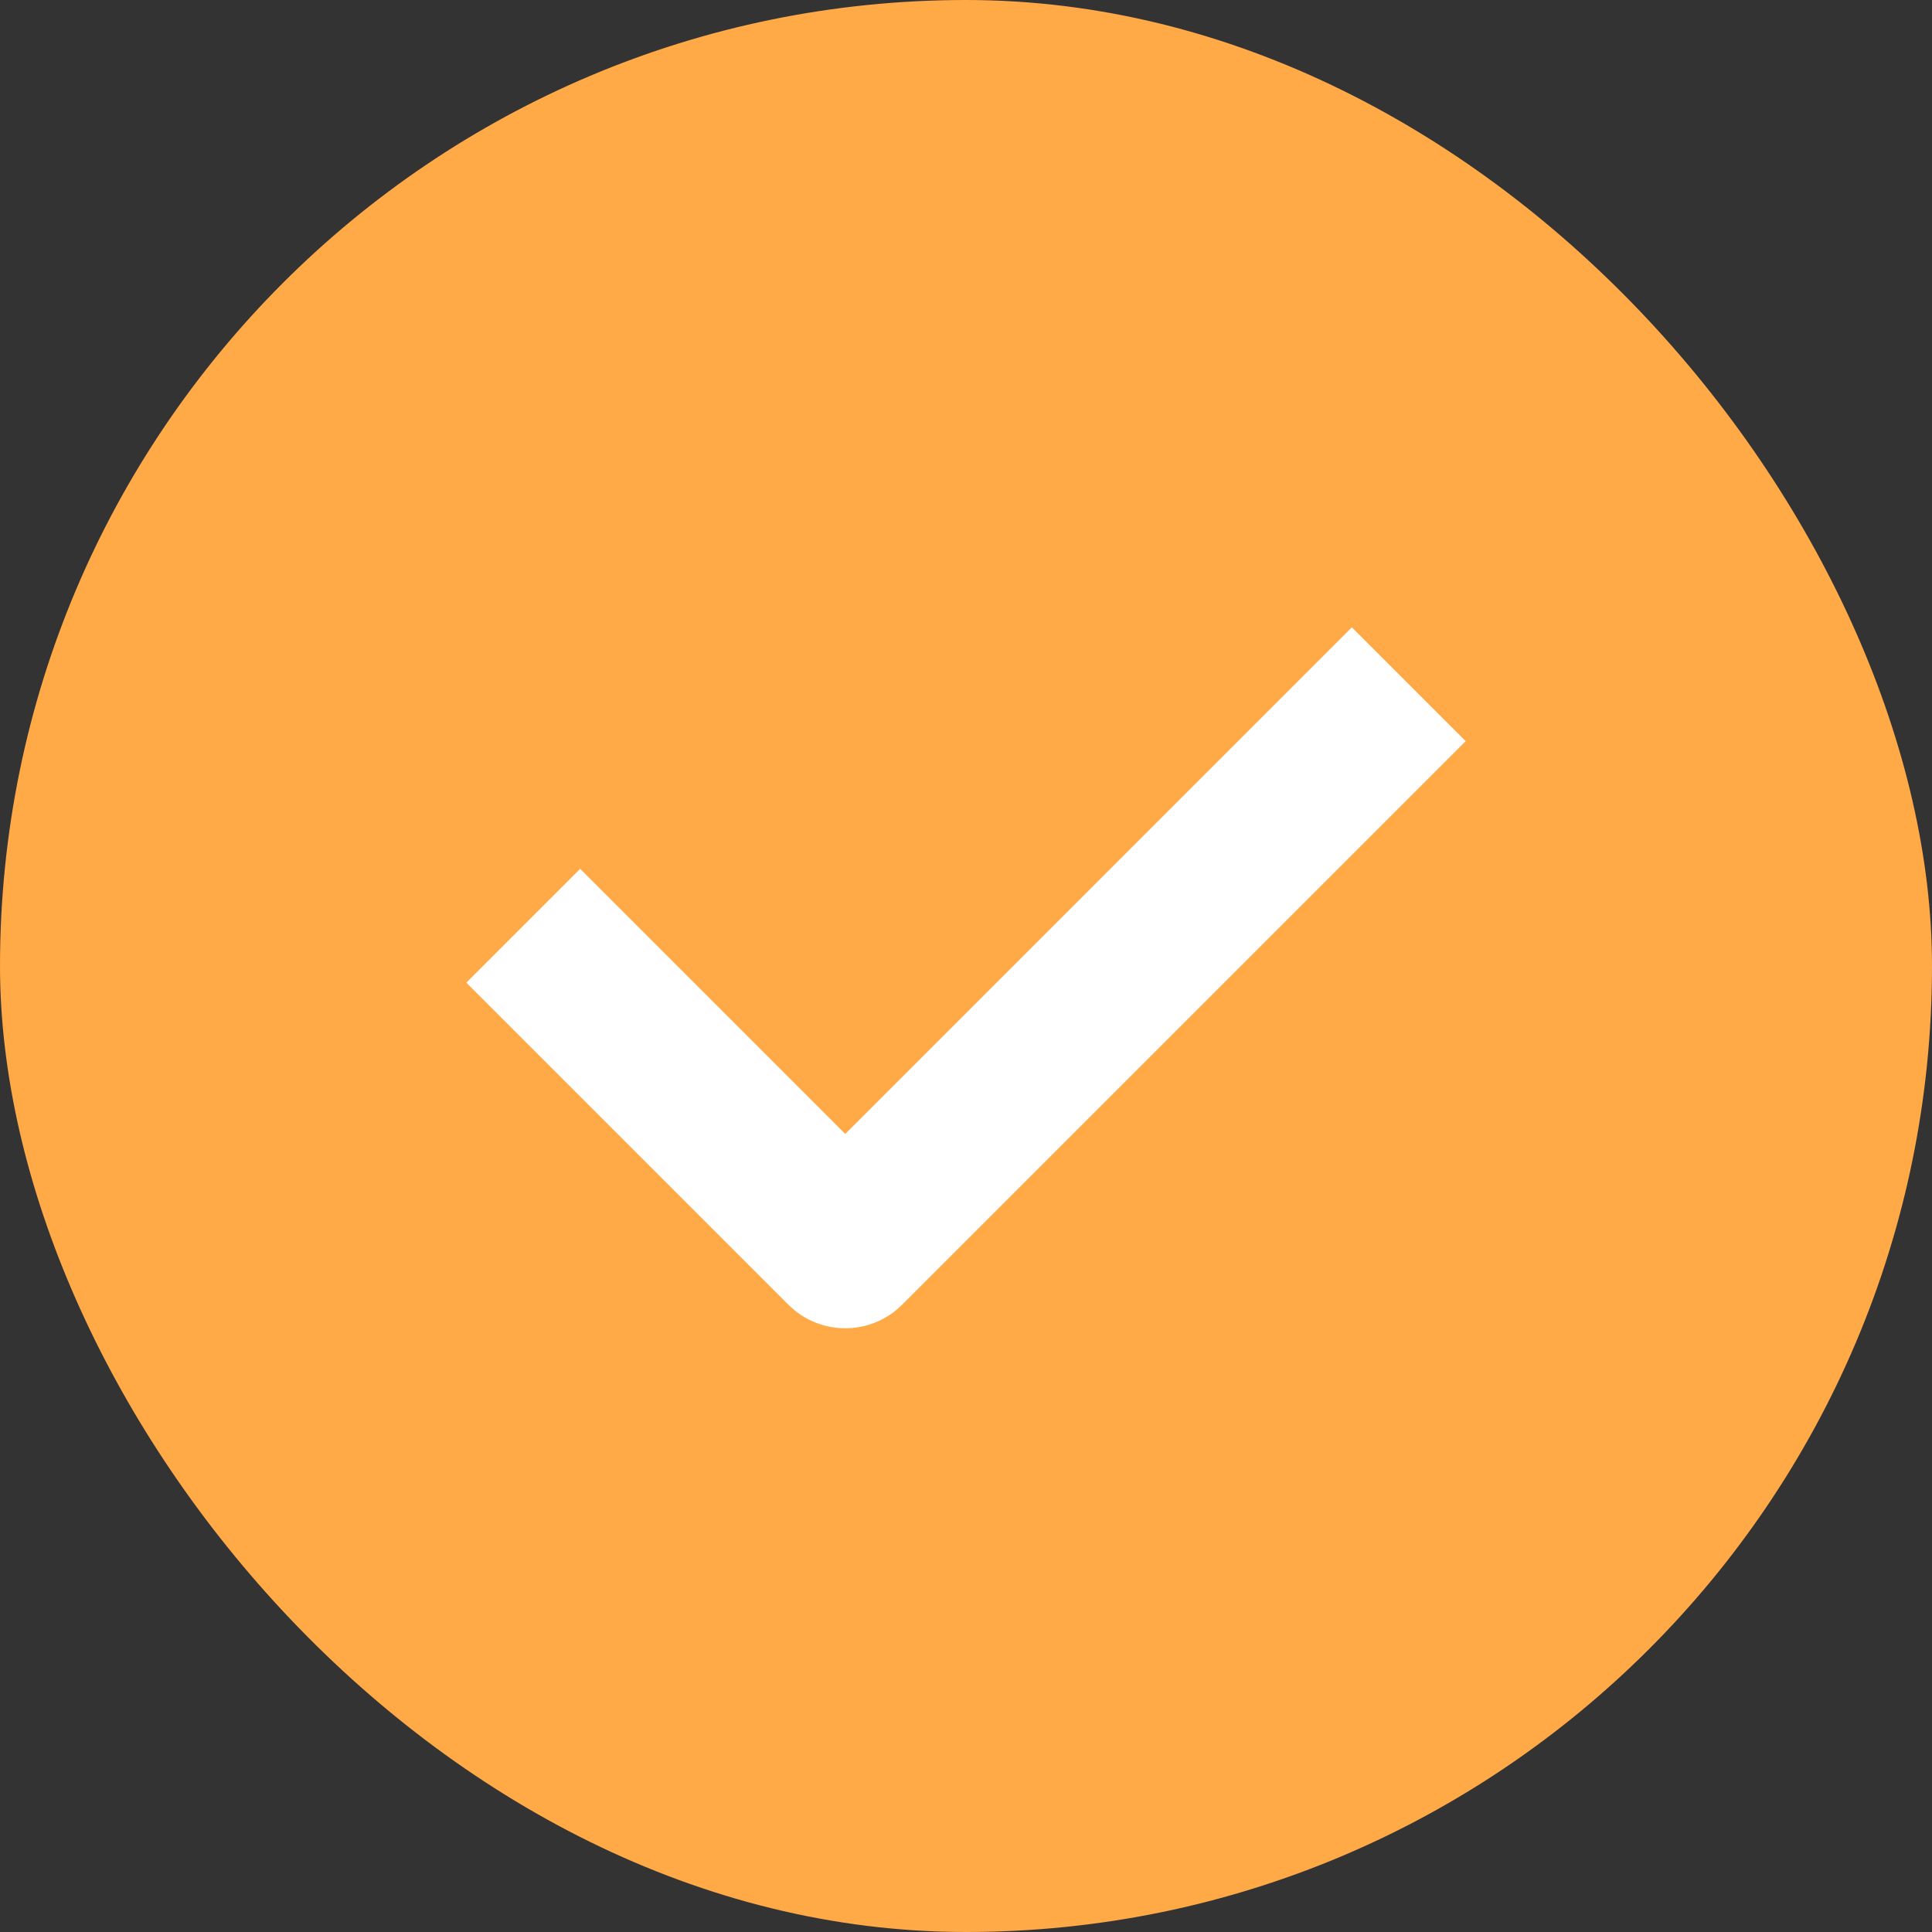 <svg width="24" height="24" viewBox="0 0 24 24" fill="none" xmlns="http://www.w3.org/2000/svg">
<rect x="0" y="0" width="24" height="24" fill="#333333" stroke="none"/>
<rect width="24" height="24" rx="12" fill="#FFA947"/>
<path fill-rule="evenodd" clip-rule="evenodd" d="M18.207 9.207L11.207 16.207C10.817 16.598 10.184 16.598 9.793 16.207L5.793 12.207L7.207 10.793L10.5 14.086L16.793 7.793L18.207 9.207Z" fill="white"/>
</svg>
